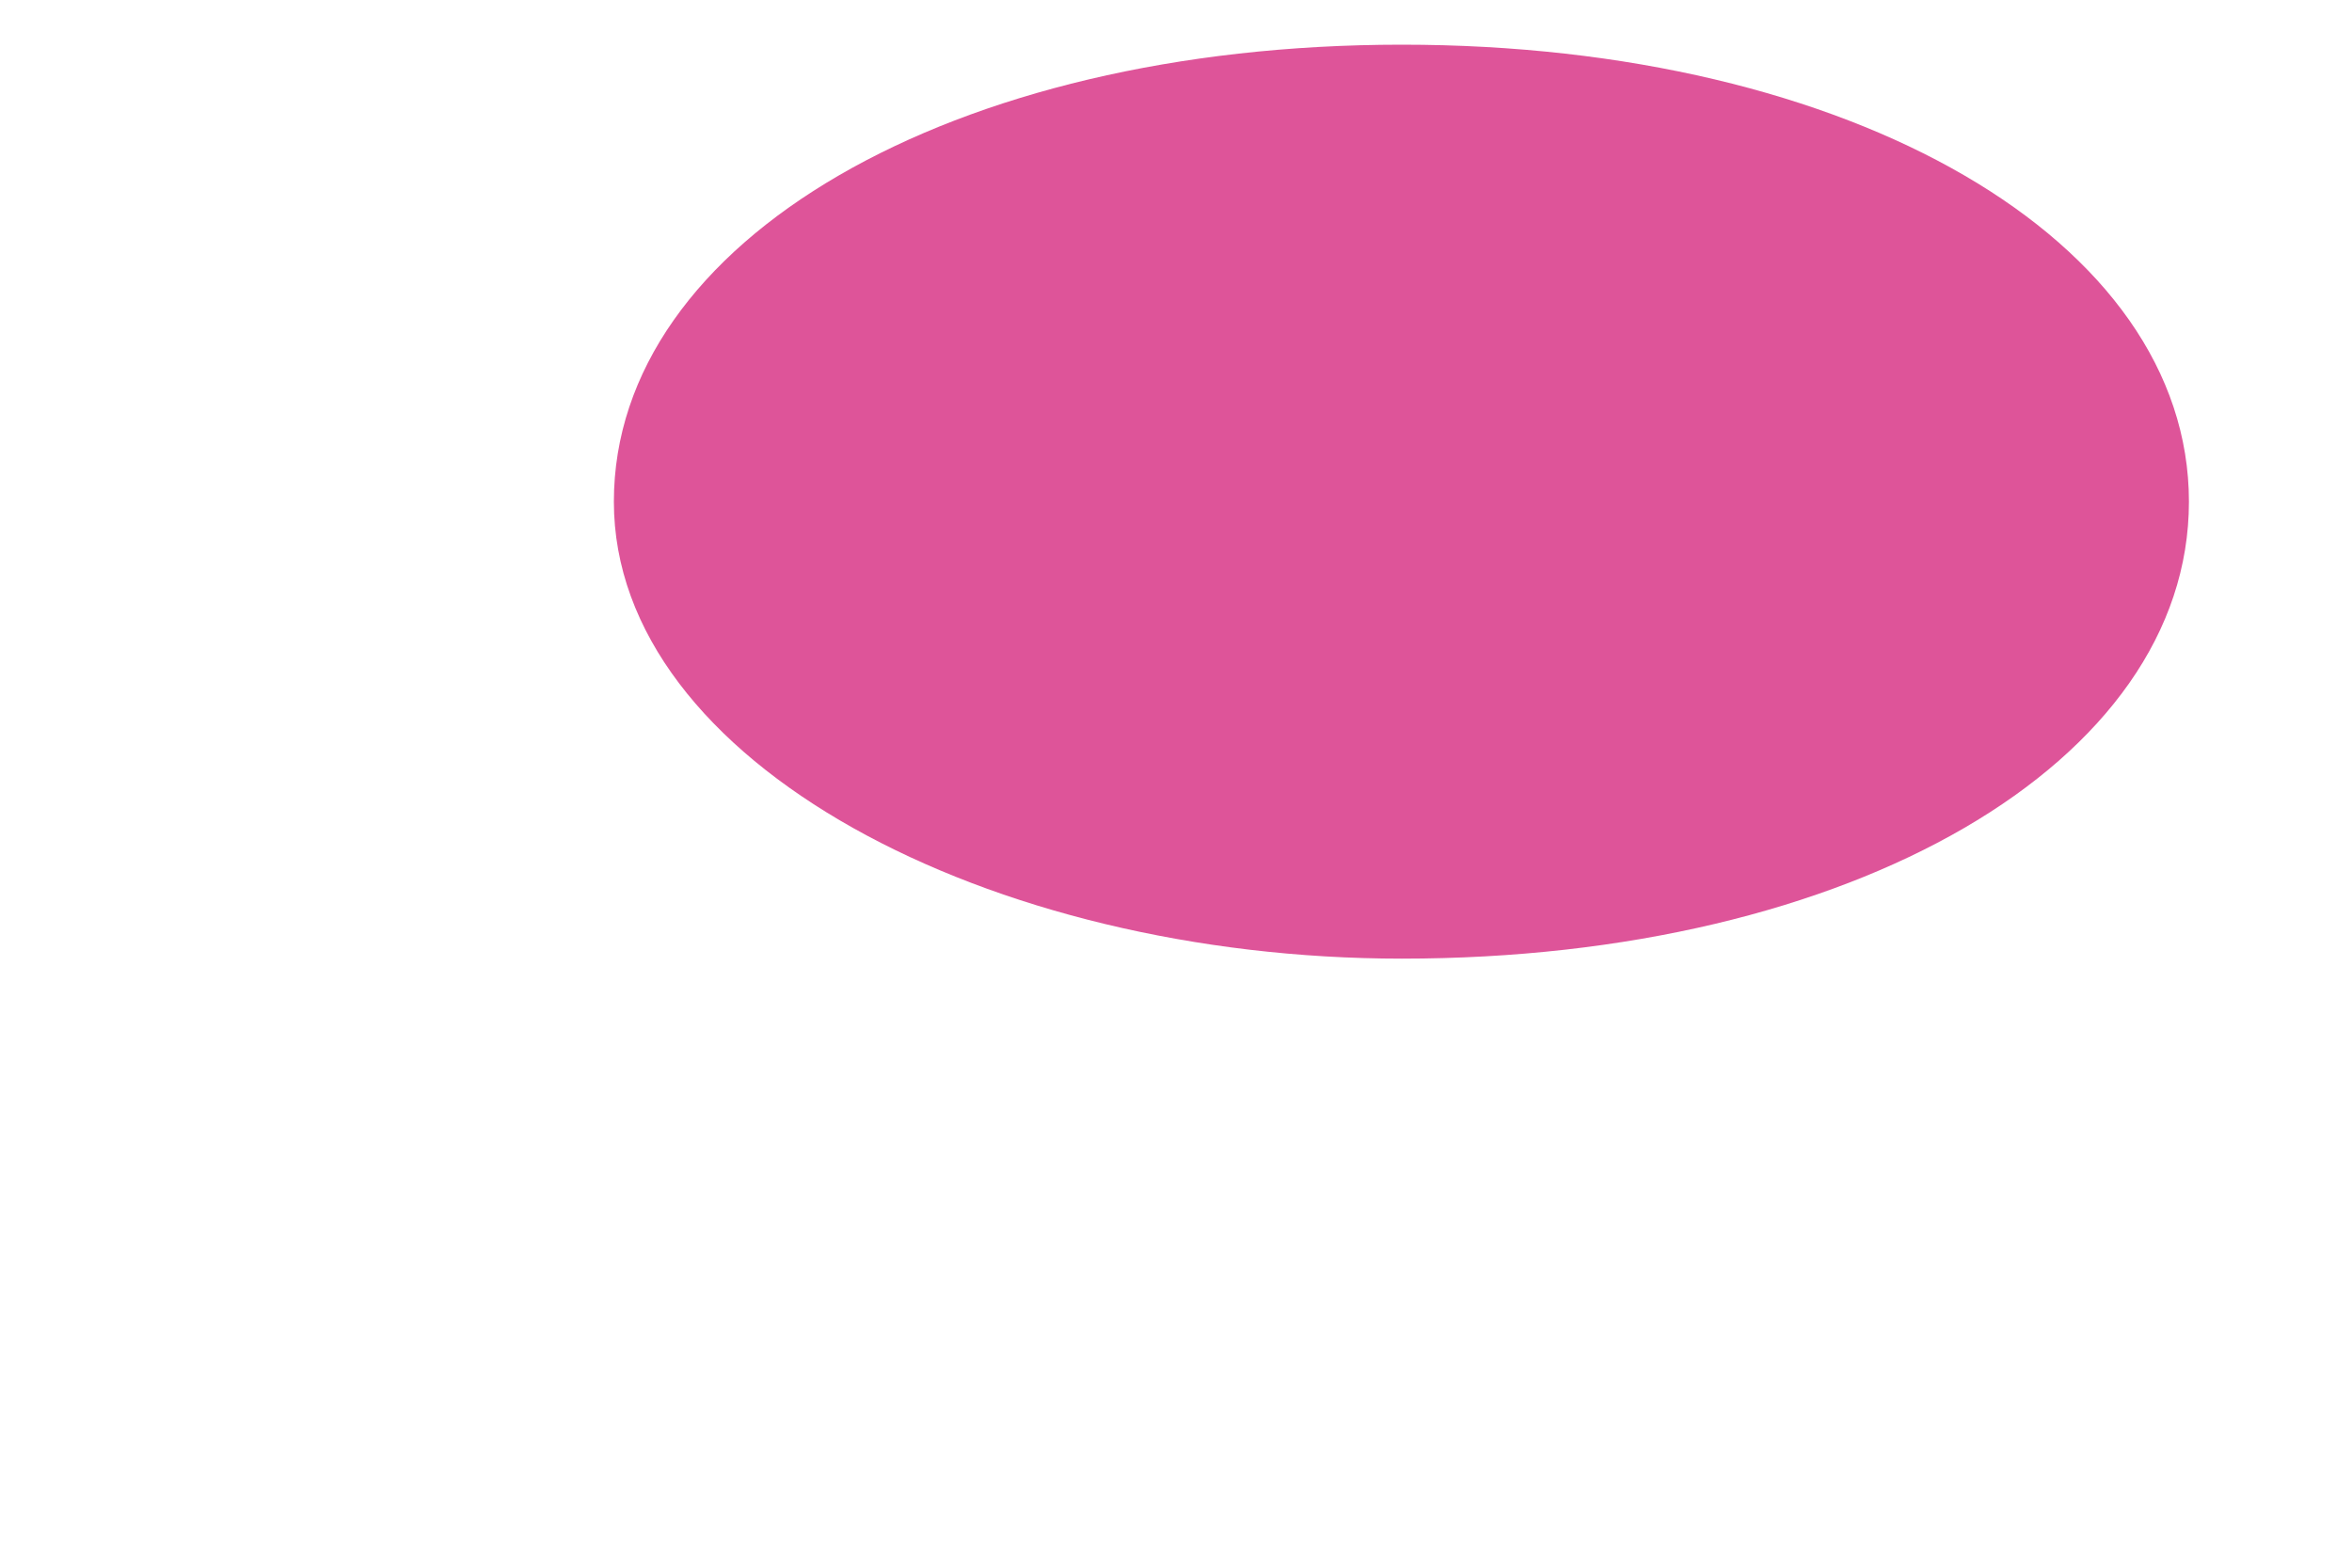<?xml version="1.0" encoding="UTF-8" standalone="no"?><svg width='3' height='2' viewBox='0 0 3 2' fill='none' xmlns='http://www.w3.org/2000/svg'>
<path fill-rule='evenodd' clip-rule='evenodd' d='M2.792 0.64C2.792 0.973 2.362 1.223 1.788 1.223C1.262 1.223 0.783 0.973 0.783 0.64C0.783 0.307 1.214 0.057 1.788 0.057C2.362 0.057 2.792 0.307 2.792 0.64V0.64V0.64Z' fill='#DE5499'/>
</svg>
